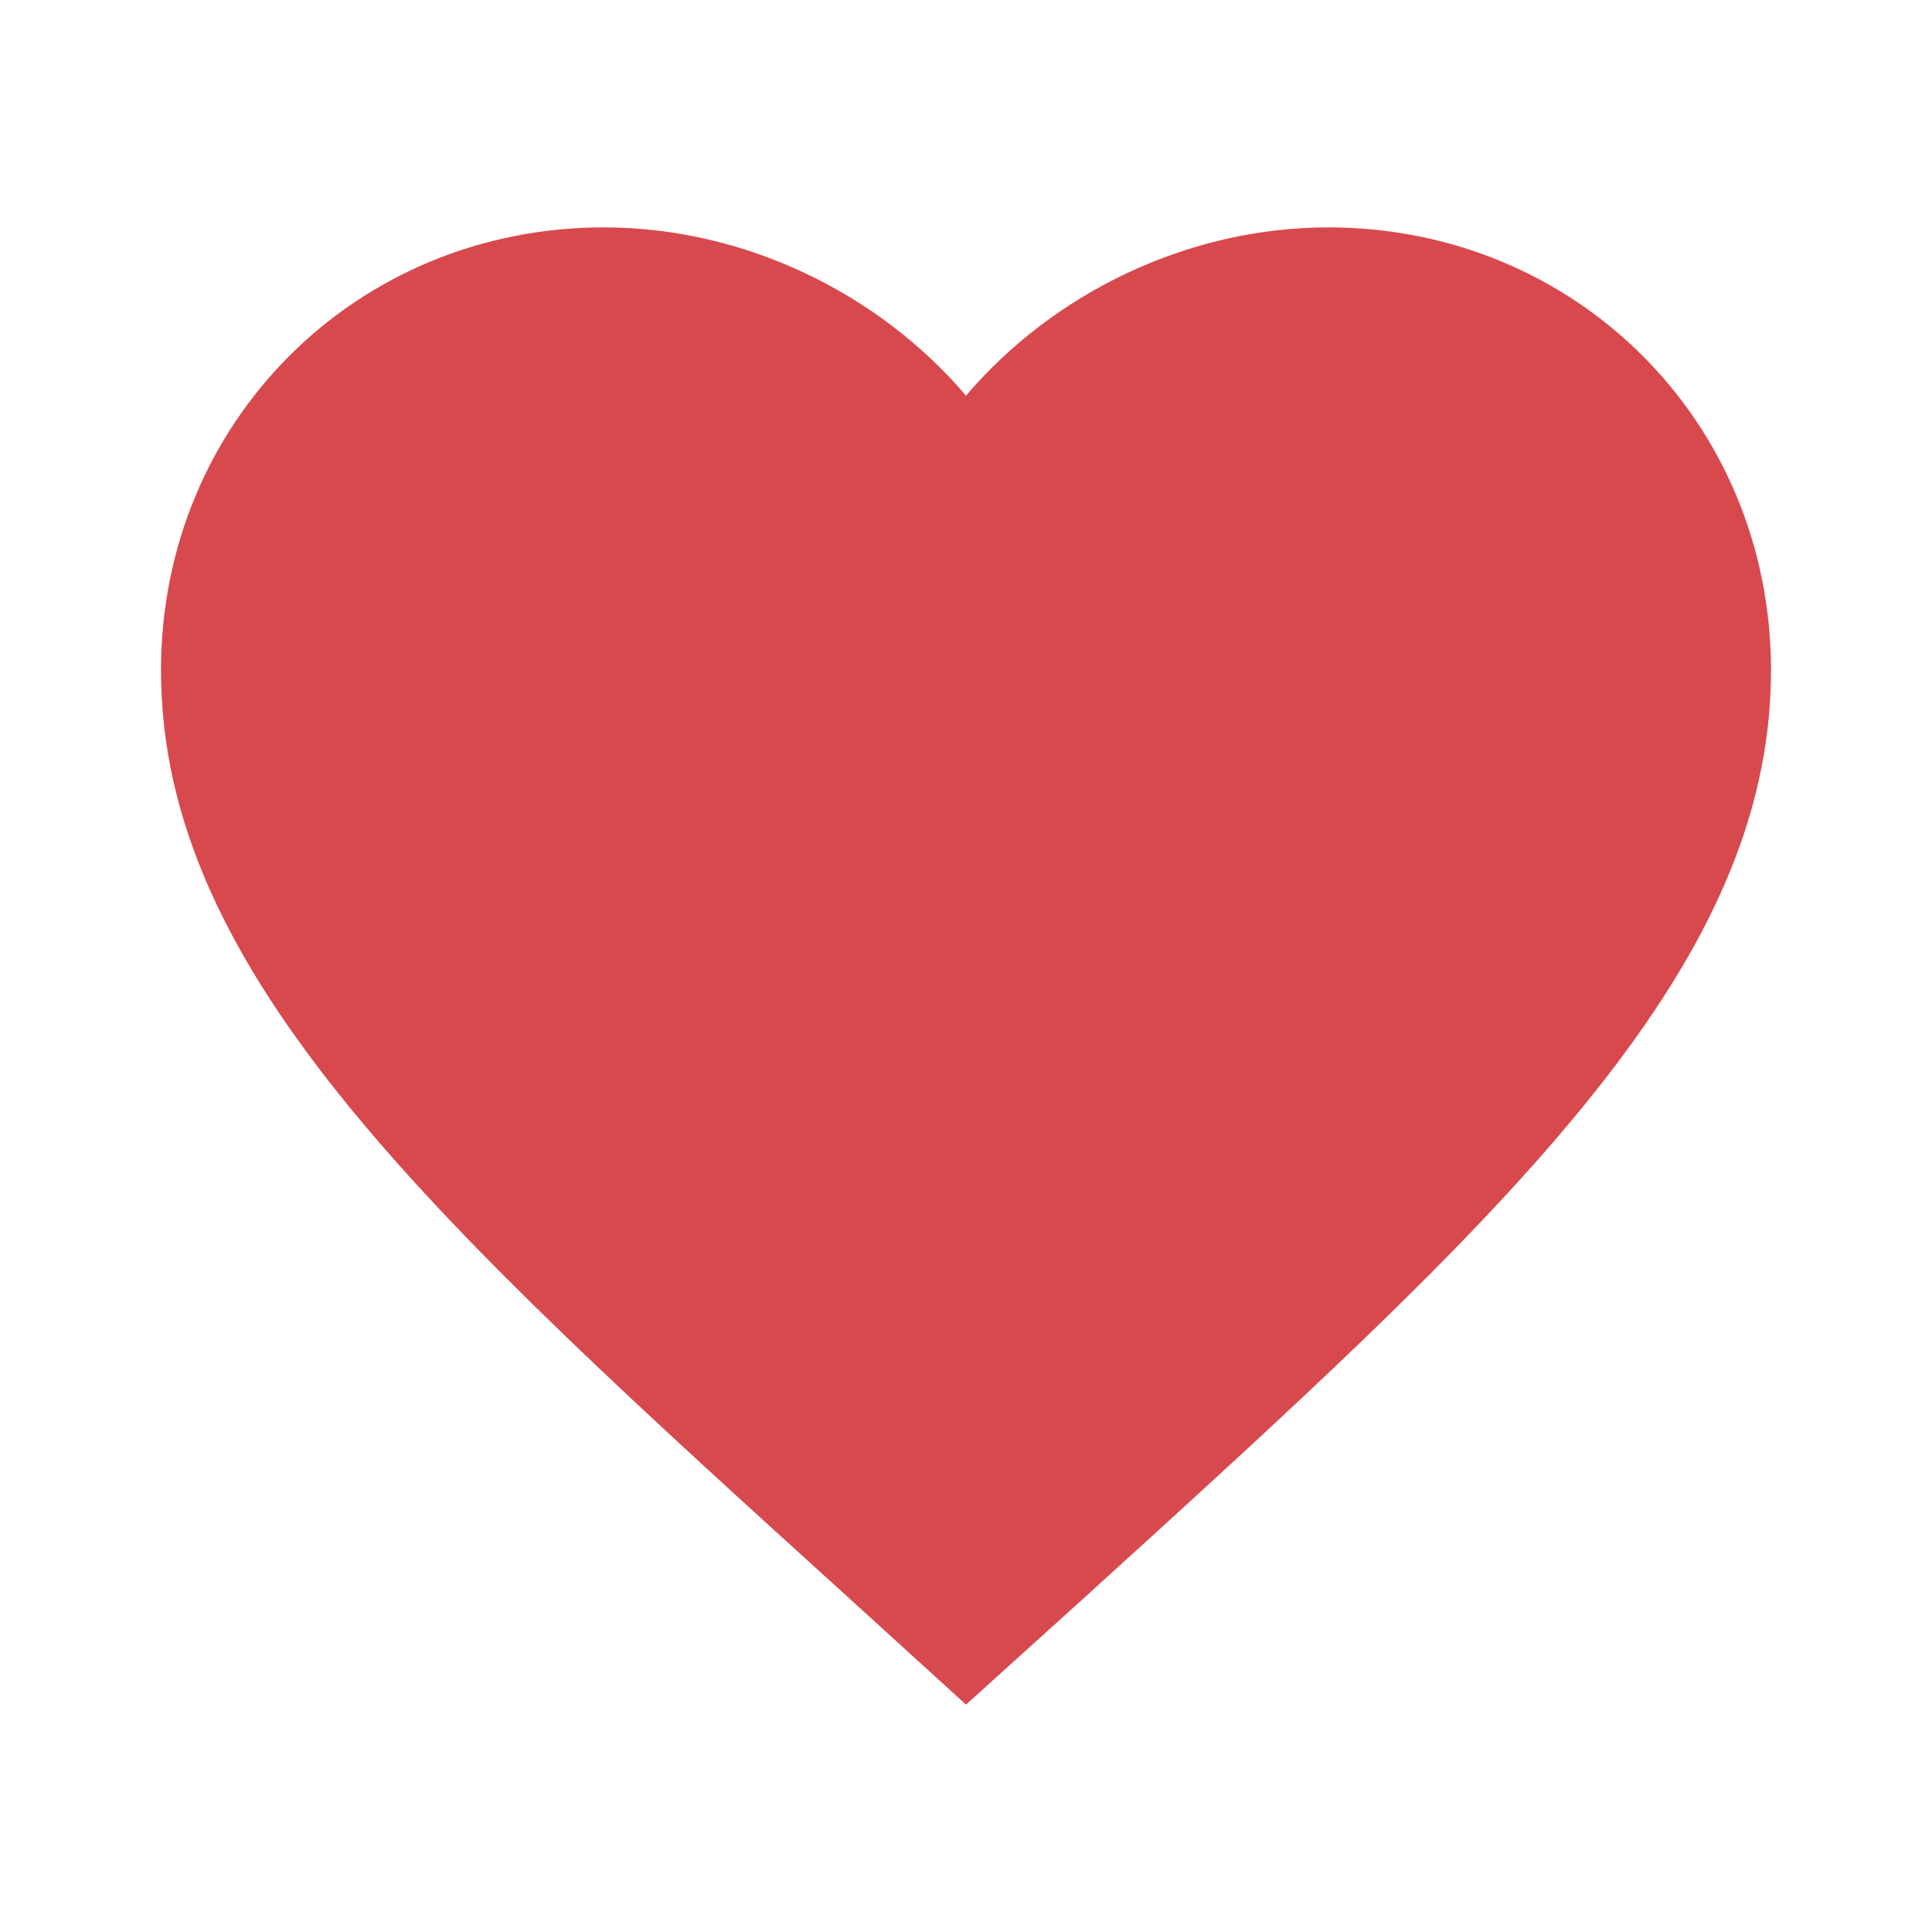 <svg width="60" height="60" viewBox="0 0 60 60" fill="none" xmlns="http://www.w3.org/2000/svg">
<g id="icon/action/favorite_24px">
<path id="icon/action/favorite_24px_2" d="M30 52.938L26.375 49.638C13.5 37.962 5 30.262 5 20.812C5 13.113 11.05 7.062 18.75 7.062C23.1 7.062 27.275 9.088 30 12.287C32.725 9.088 36.9 7.062 41.25 7.062C48.95 7.062 55 13.113 55 20.812C55 30.262 46.5 37.962 33.625 49.663L30 52.938Z" fill="#D8494E"/>
</g>
</svg>
